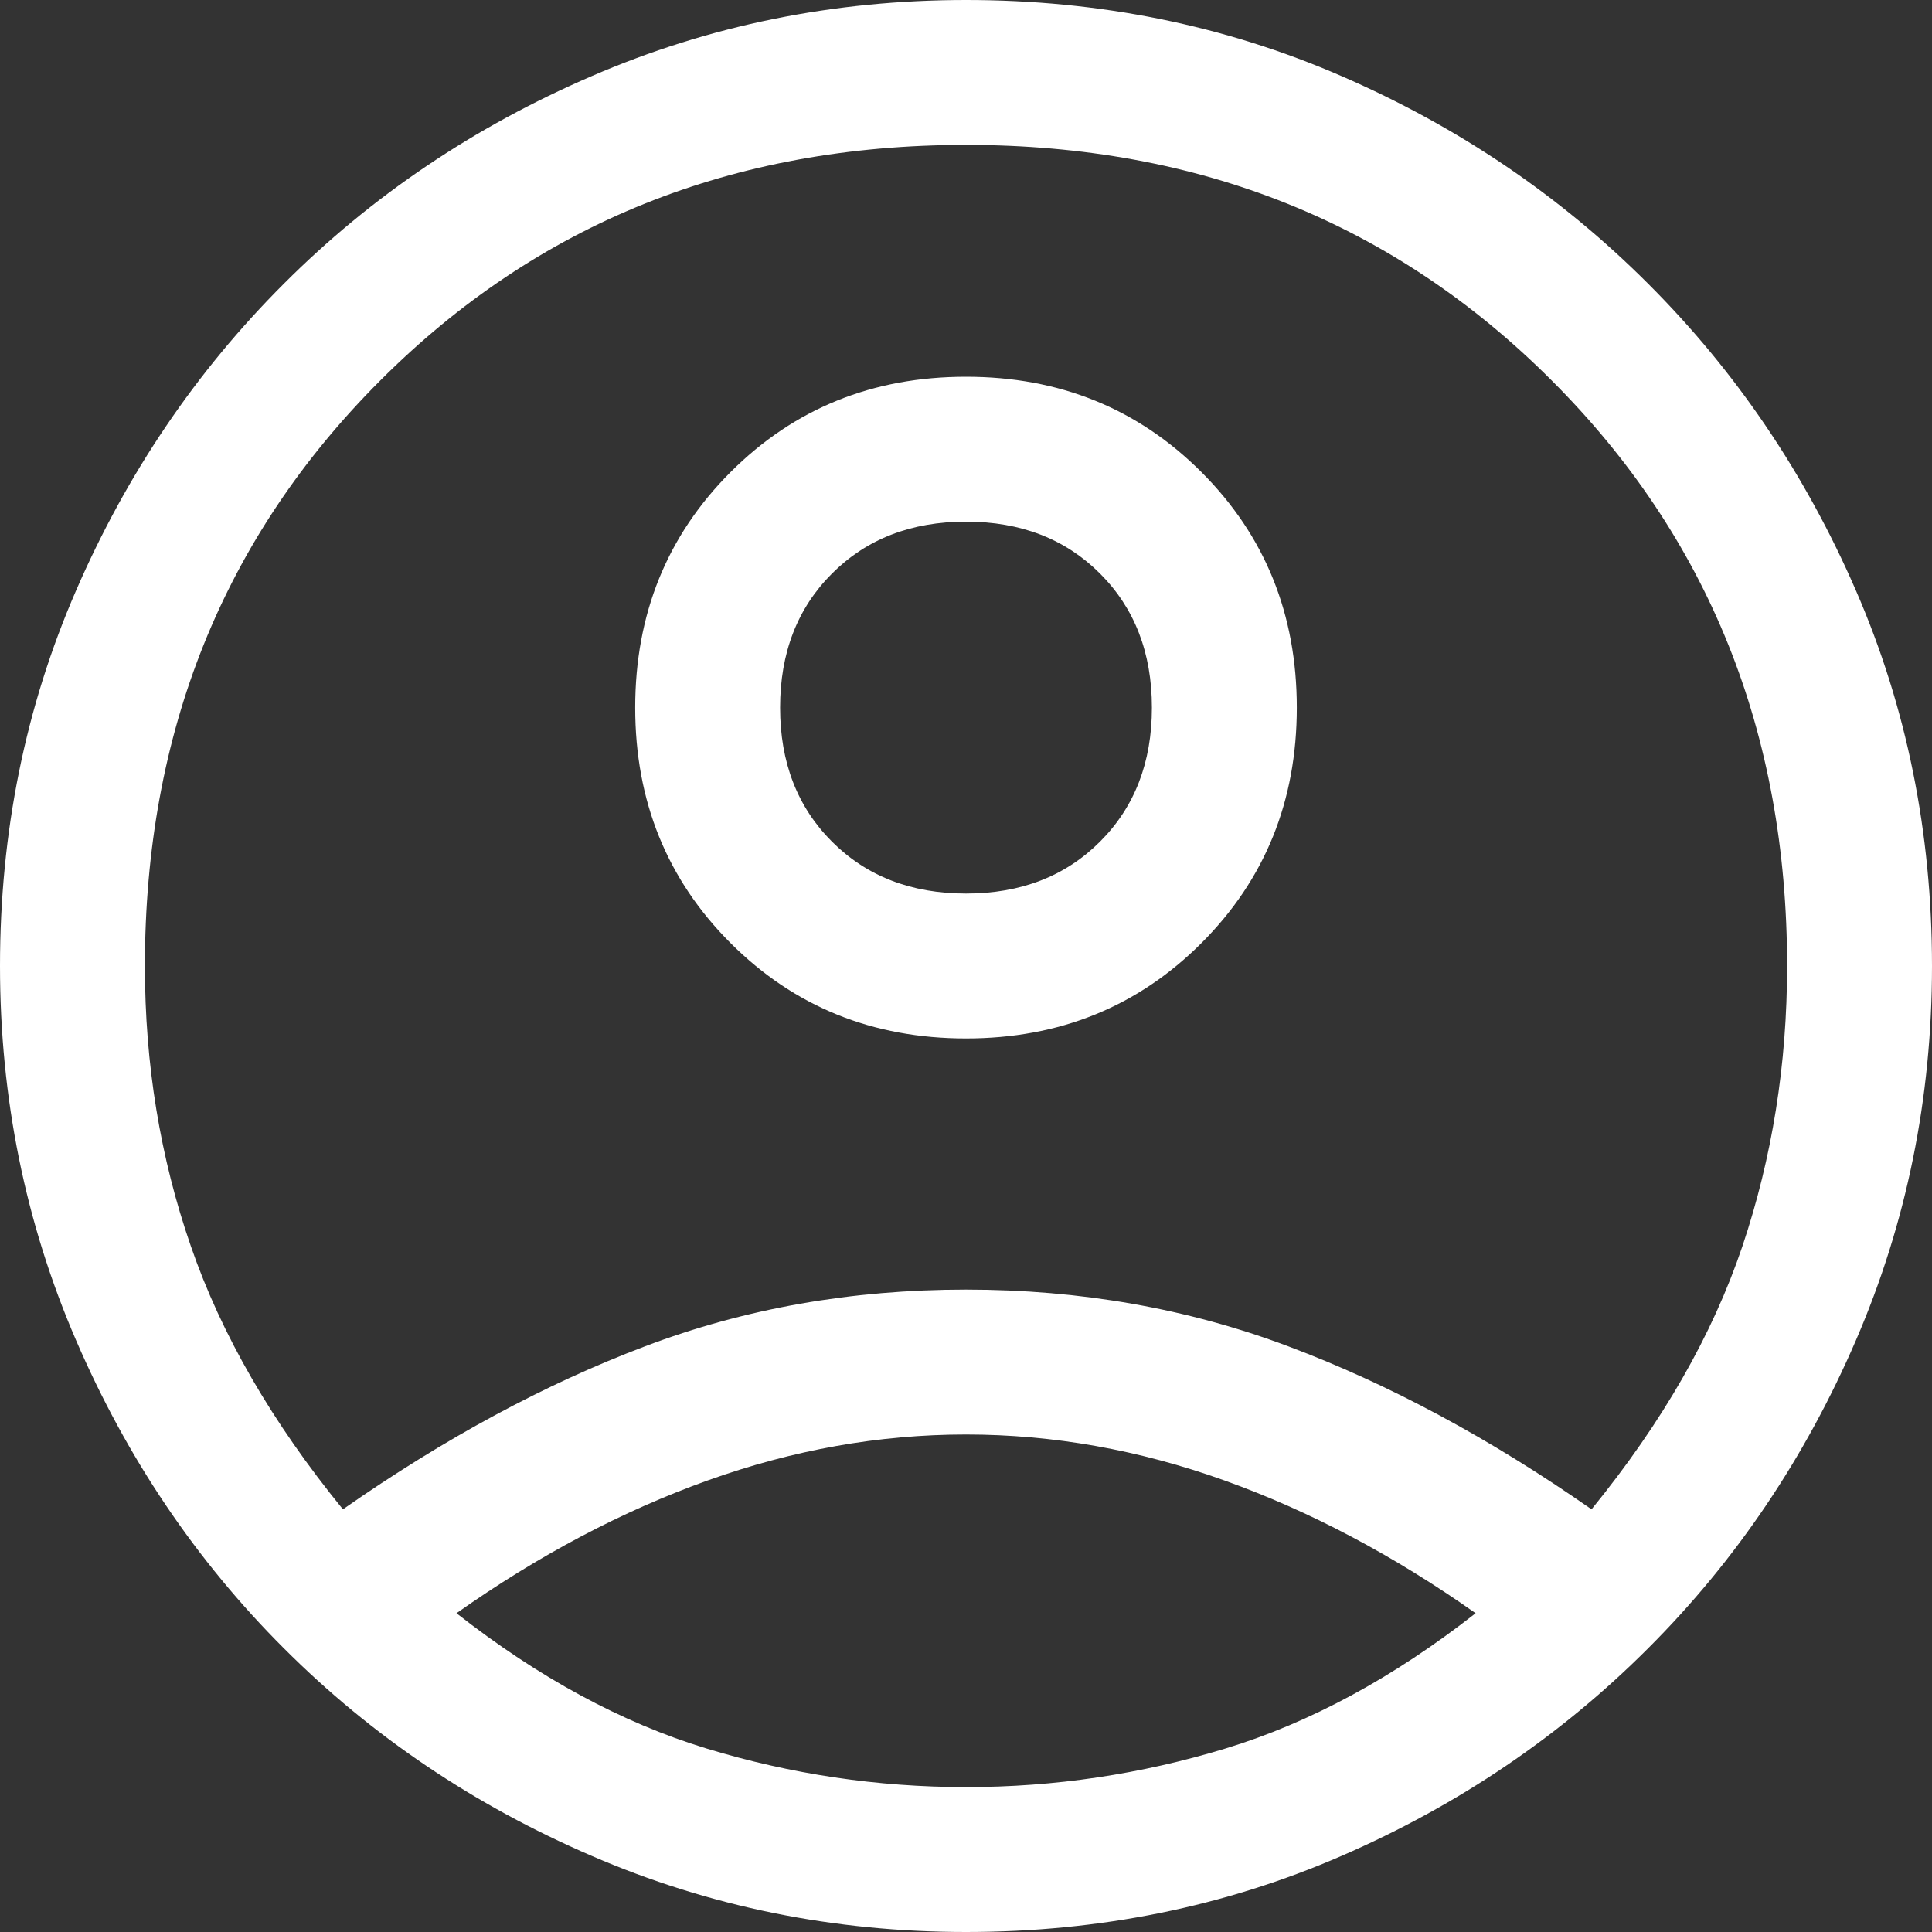 <svg width="18" height="18" viewBox="0 0 18 18" fill="none" xmlns="http://www.w3.org/2000/svg">
<rect x="0" y="0" width="18" height="18" fill="#333333" stroke="none"/>
<path d="M3.195 14.062C4.14 13.402 5.077 12.896 6.008 12.544C6.938 12.191 7.935 12.015 9 12.015C10.065 12.015 11.066 12.191 12.004 12.544C12.941 12.896 13.883 13.402 14.828 14.062C15.488 13.252 15.956 12.435 16.234 11.61C16.511 10.785 16.65 9.915 16.65 9C16.65 6.825 15.919 5.006 14.456 3.544C12.994 2.081 11.175 1.35 9 1.35C6.825 1.35 5.006 2.081 3.544 3.544C2.081 5.006 1.35 6.825 1.35 9C1.35 9.915 1.492 10.785 1.778 11.61C2.062 12.435 2.535 13.252 3.195 14.062ZM9 9.675C8.13 9.675 7.399 9.379 6.806 8.786C6.214 8.194 5.918 7.463 5.918 6.593C5.918 5.723 6.214 4.991 6.806 4.399C7.399 3.806 8.13 3.51 9 3.51C9.87 3.51 10.601 3.806 11.194 4.399C11.786 4.991 12.082 5.723 12.082 6.593C12.082 7.463 11.786 8.194 11.194 8.786C10.601 9.379 9.87 9.675 9 9.675ZM9 18C7.77 18 6.607 17.764 5.513 17.291C4.418 16.819 3.461 16.174 2.644 15.356C1.826 14.539 1.181 13.582 0.709 12.488C0.236 11.393 0 10.23 0 9C0 7.755 0.236 6.589 0.709 5.501C1.181 4.414 1.826 3.461 2.644 2.644C3.461 1.826 4.418 1.181 5.513 0.709C6.607 0.236 7.77 0 9 0C10.245 0 11.411 0.236 12.499 0.709C13.586 1.181 14.539 1.826 15.356 2.644C16.174 3.461 16.819 4.414 17.291 5.501C17.764 6.589 18 7.755 18 9C18 10.23 17.764 11.393 17.291 12.488C16.819 13.582 16.174 14.539 15.356 15.356C14.539 16.174 13.586 16.819 12.499 17.291C11.411 17.764 10.245 18 9 18ZM9 16.65C9.825 16.65 10.631 16.53 11.419 16.29C12.206 16.05 12.982 15.63 13.748 15.03C12.982 14.49 12.203 14.078 11.408 13.793C10.613 13.508 9.81 13.365 9 13.365C8.19 13.365 7.388 13.508 6.593 13.793C5.798 14.078 5.018 14.49 4.253 15.03C5.018 15.63 5.794 16.05 6.581 16.29C7.369 16.53 8.175 16.65 9 16.65ZM9 8.325C9.51 8.325 9.926 8.164 10.249 7.841C10.571 7.519 10.732 7.103 10.732 6.593C10.732 6.082 10.571 5.666 10.249 5.344C9.926 5.021 9.51 4.86 9 4.86C8.49 4.86 8.074 5.021 7.751 5.344C7.429 5.666 7.268 6.082 7.268 6.593C7.268 7.103 7.429 7.519 7.751 7.841C8.074 8.164 8.49 8.325 9 8.325Z" fill="white"/>
</svg>
